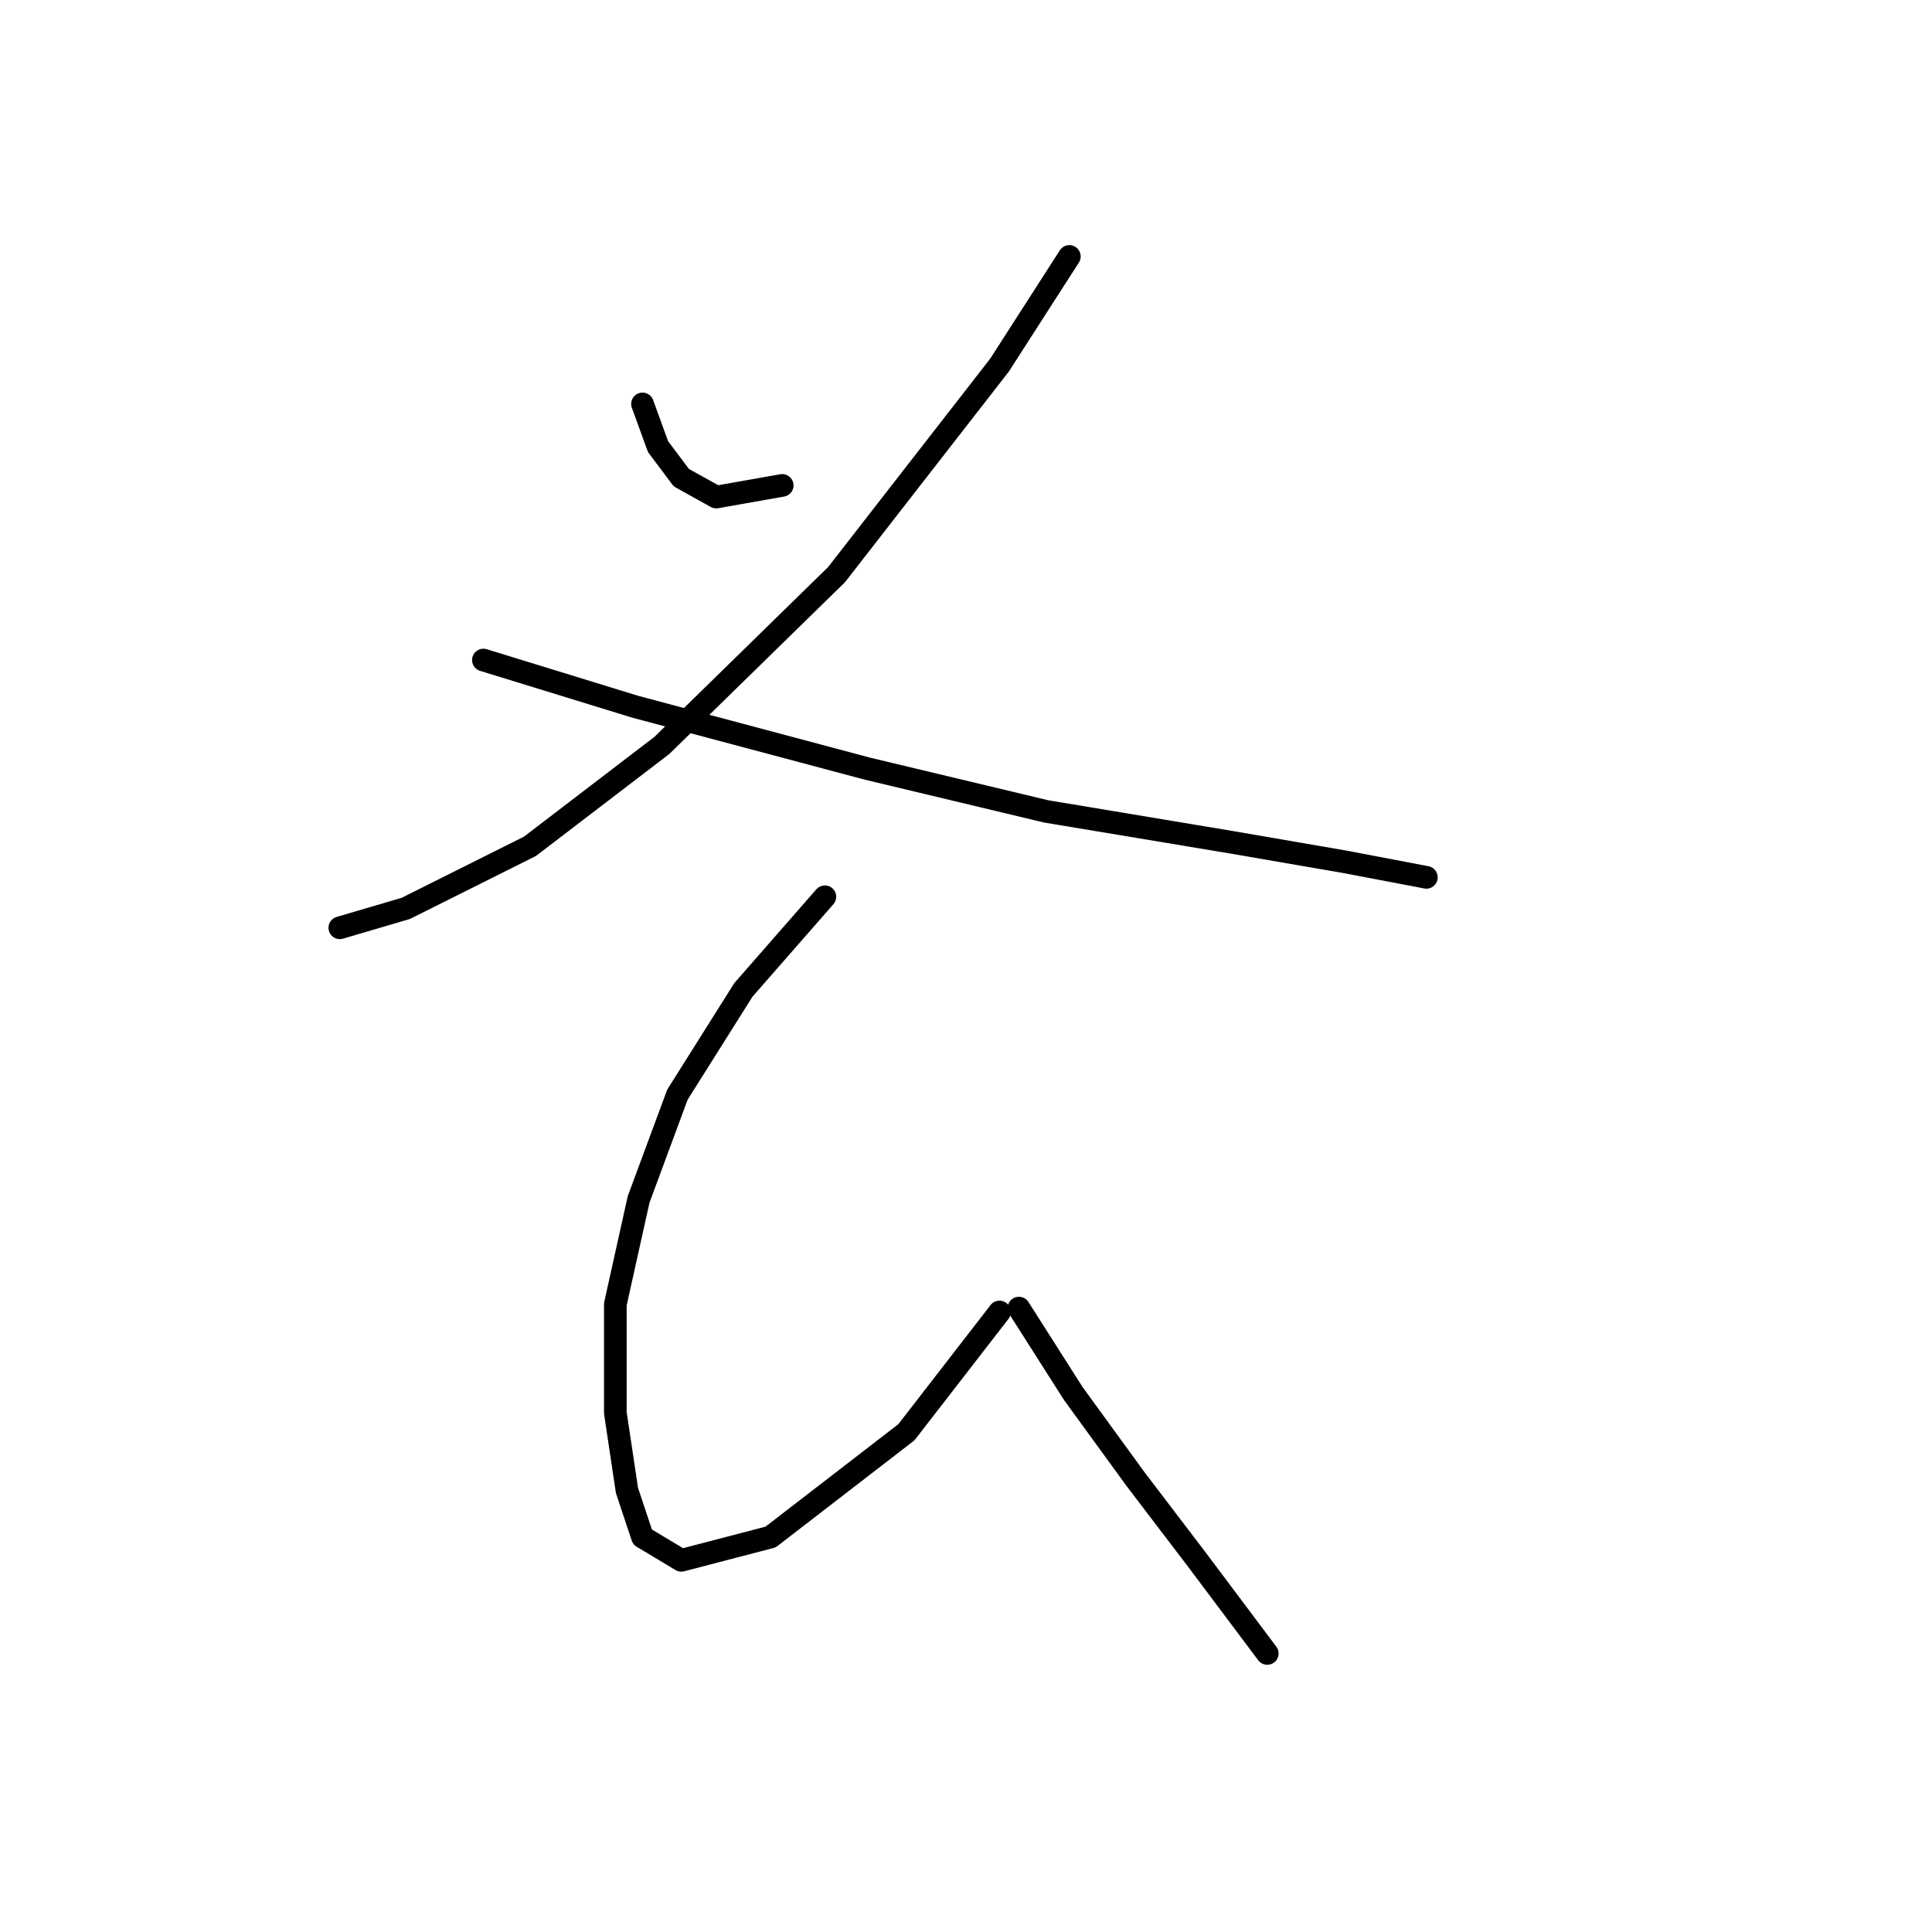 <?xml version="1.0" standalone="no"?>
    <svg width="256" height="256" xmlns="http://www.w3.org/2000/svg" version="1.1">
    <polyline stroke="black" stroke-width="3" stroke-linecap="round" fill="transparent" stroke-linejoin="round" points="85.134 53.521 87.191 59.177 90.276 63.291 94.904 65.862 103.646 64.319 103.646 64.319 " />
        <polyline stroke="black" stroke-width="3" stroke-linecap="round" fill="transparent" stroke-linejoin="round" points="141.696 33.981 132.441 48.379 110.844 76.146 87.705 98.77 70.223 112.139 53.768 120.367 45.027 122.938 45.027 122.938 " />
        <polyline stroke="black" stroke-width="3" stroke-linecap="round" fill="transparent" stroke-linejoin="round" points="64.052 87.458 84.106 93.628 114.958 101.855 138.611 107.512 163.292 111.625 178.204 114.196 189.002 116.253 189.002 116.253 " />
        <polyline stroke="black" stroke-width="3" stroke-linecap="round" fill="transparent" stroke-linejoin="round" points="109.302 118.824 98.504 131.165 89.762 145.048 84.62 158.931 81.535 172.815 81.535 187.212 83.078 197.496 85.134 203.667 90.276 206.752 102.103 203.667 120.1 189.783 132.441 173.843 132.441 173.843 " />
        <polyline stroke="black" stroke-width="3" stroke-linecap="round" fill="transparent" stroke-linejoin="round" points="135.012 173.329 142.21 184.641 150.438 195.954 158.665 206.752 167.92 219.092 167.92 219.092 " />
        </svg>
